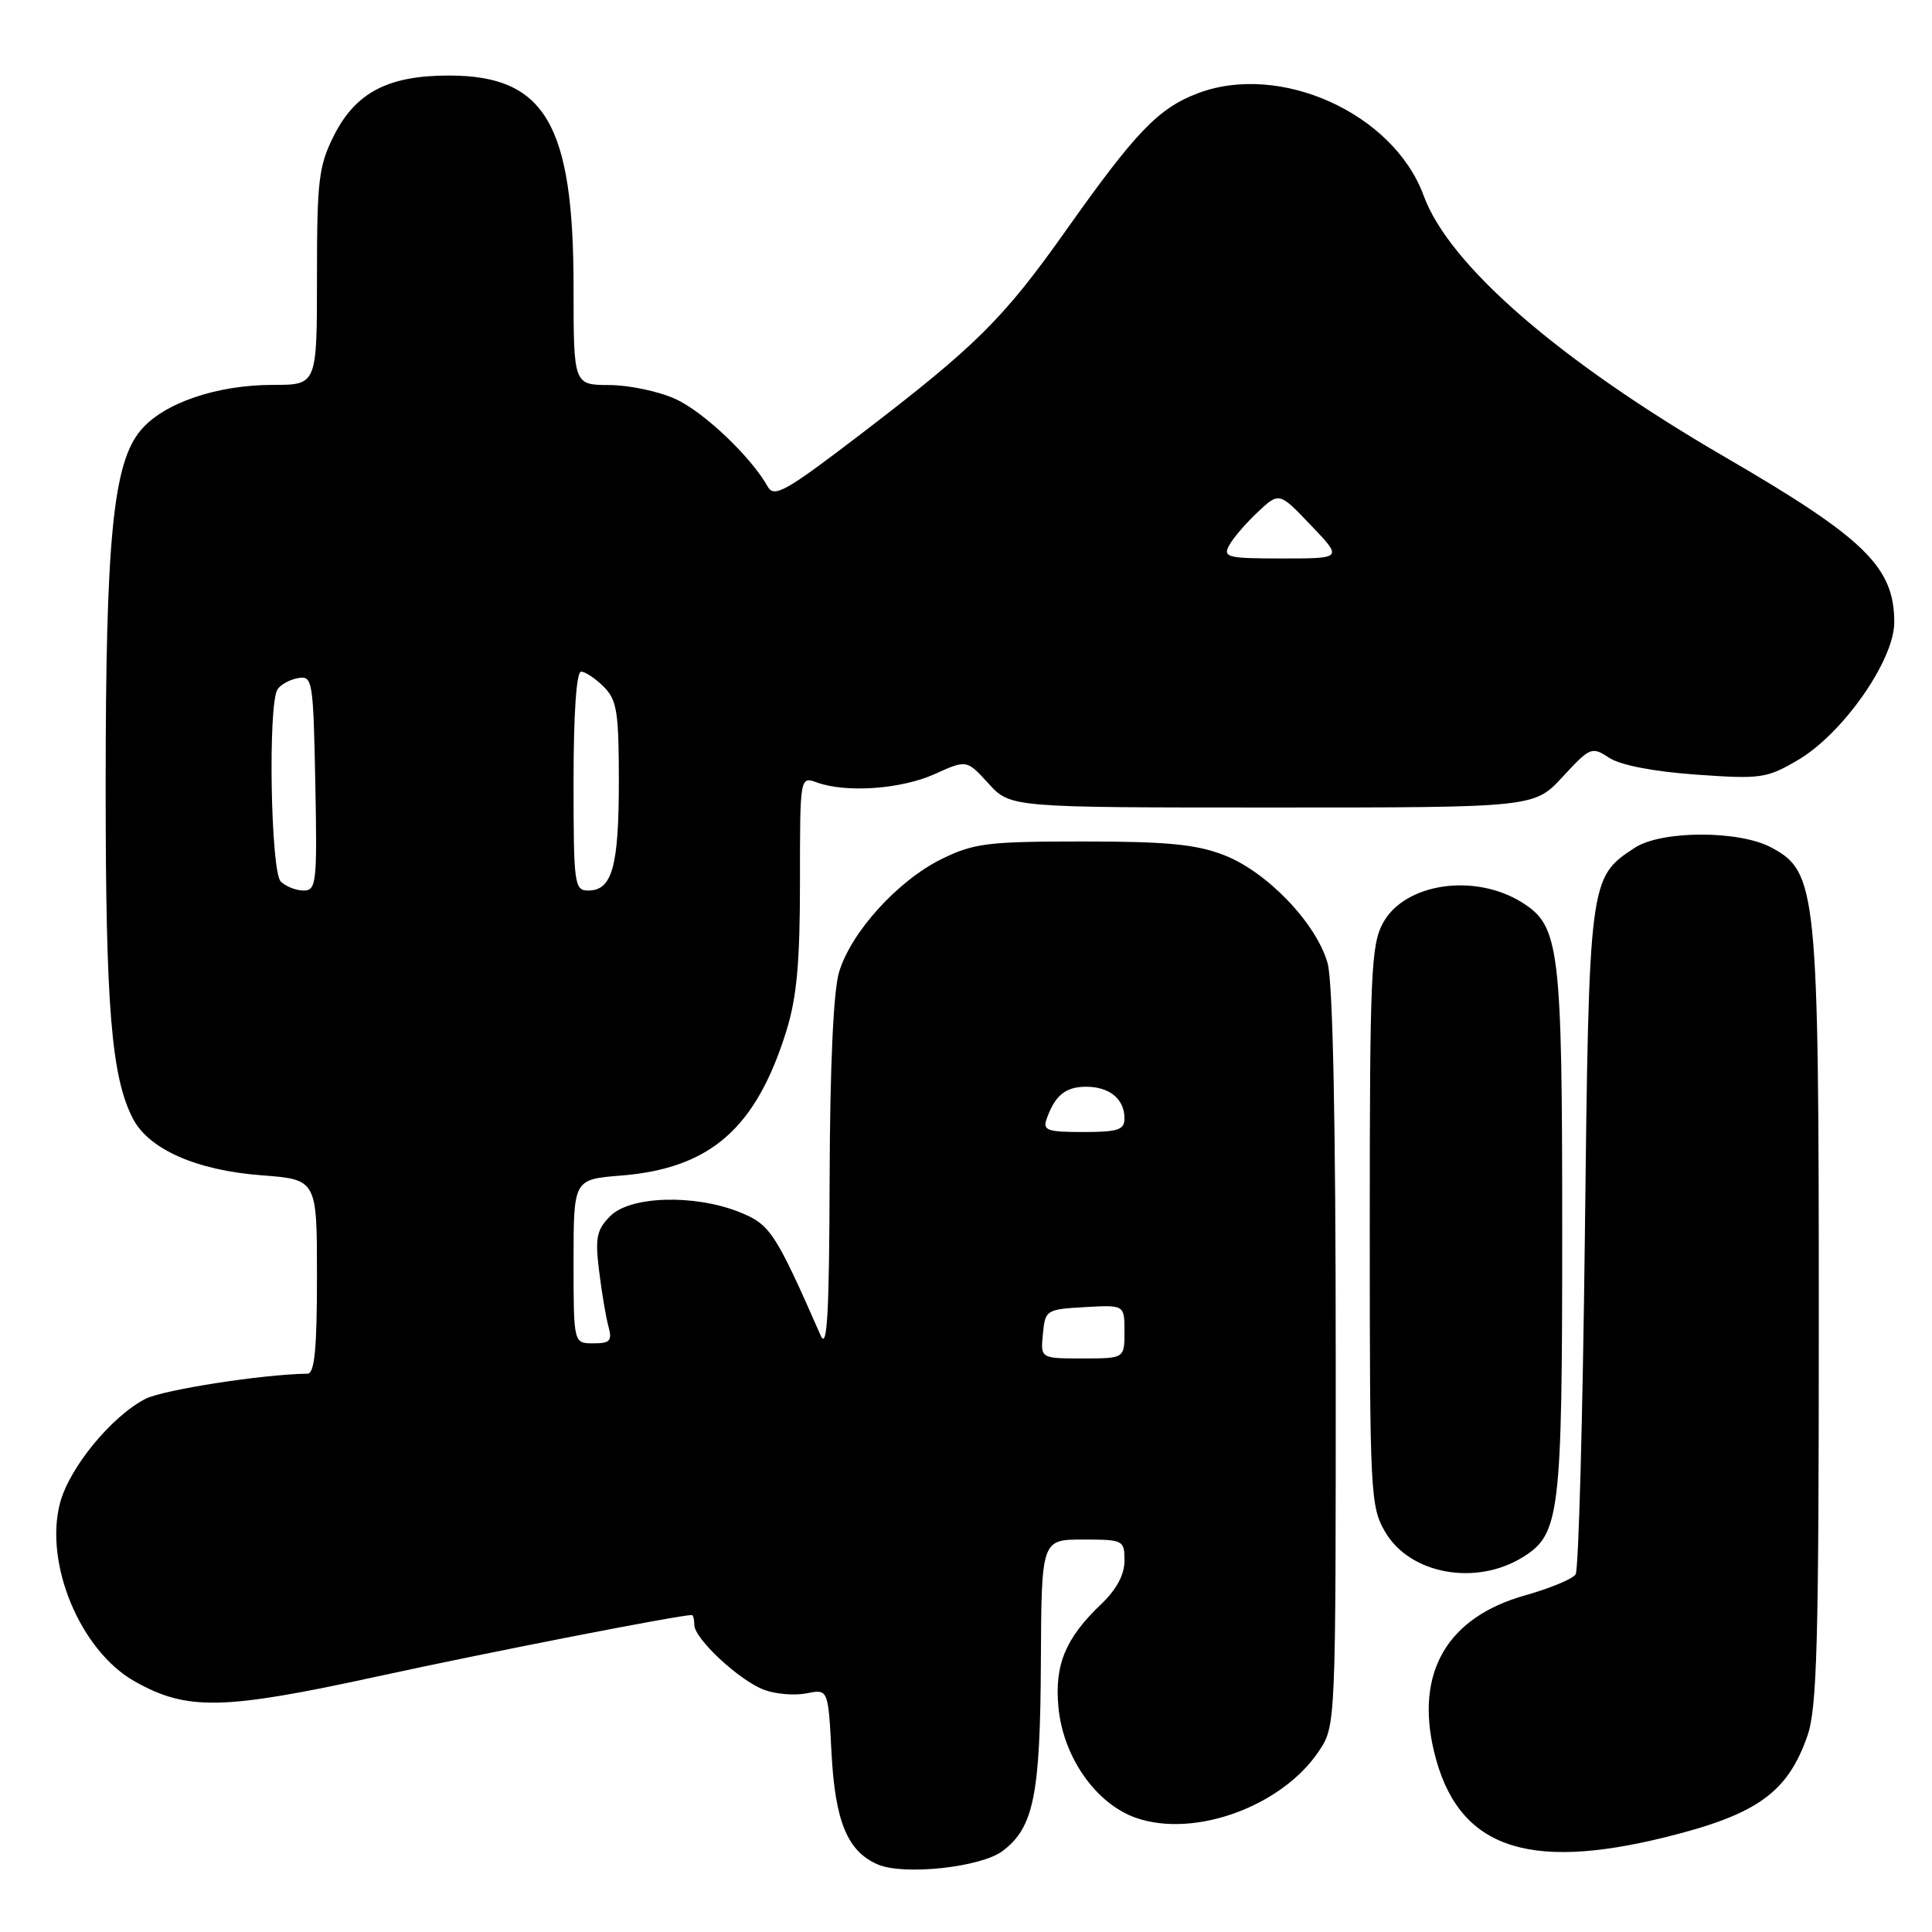 <?xml version="1.0" encoding="UTF-8" standalone="no"?>
<!DOCTYPE svg PUBLIC "-//W3C//DTD SVG 1.1//EN" "http://www.w3.org/Graphics/SVG/1.1/DTD/svg11.dtd" >
<svg xmlns="http://www.w3.org/2000/svg" xmlns:xlink="http://www.w3.org/1999/xlink" version="1.1" viewBox="0 0 256 256">
 <g >
 <path fill="currentColor"
d=" M 132.83 245.28 C 136.97 242.18 137.84 237.92 137.92 220.25 C 138.00 204.00 138.00 204.00 143.50 204.00 C 148.86 204.00 149.00 204.07 149.00 206.81 C 149.00 208.66 147.93 210.64 145.91 212.56 C 141.18 217.06 139.71 220.61 140.25 226.24 C 140.88 232.85 145.23 239.03 150.54 240.88 C 158.28 243.57 169.81 239.37 174.73 232.08 C 177.00 228.70 177.00 228.70 176.99 180.10 C 176.99 148.66 176.61 130.14 175.92 127.65 C 174.45 122.36 167.88 115.50 162.17 113.30 C 158.47 111.87 154.59 111.50 143.50 111.50 C 130.85 111.50 129.04 111.73 124.76 113.83 C 118.96 116.69 112.76 123.53 111.18 128.81 C 110.43 131.30 109.98 141.28 109.93 156.12 C 109.88 174.01 109.61 178.91 108.76 177.00 C 102.72 163.26 102.05 162.24 97.98 160.61 C 92.00 158.22 83.53 158.47 80.88 161.12 C 79.06 162.94 78.84 163.98 79.38 168.37 C 79.72 171.19 80.28 174.51 80.62 175.75 C 81.14 177.67 80.85 178.00 78.62 178.00 C 76.00 178.00 76.00 178.00 76.00 167.14 C 76.00 156.27 76.00 156.27 82.28 155.77 C 94.11 154.82 100.16 149.54 104.18 136.66 C 105.58 132.18 106.00 127.57 106.00 116.84 C 106.00 102.87 106.00 102.87 108.25 103.68 C 112.13 105.09 119.40 104.57 123.83 102.58 C 128.09 100.65 128.09 100.65 130.99 103.83 C 133.89 107.00 133.89 107.00 168.60 107.00 C 203.31 107.00 203.31 107.00 207.07 102.92 C 210.71 98.98 210.92 98.90 213.24 100.42 C 214.72 101.39 219.12 102.24 224.74 102.64 C 233.30 103.25 234.09 103.14 238.22 100.72 C 244.19 97.22 251.00 87.49 251.00 82.46 C 251.00 75.13 247.11 71.33 228.50 60.52 C 206.58 47.78 192.00 35.12 188.64 25.92 C 184.65 15.02 169.60 8.21 158.69 12.37 C 153.47 14.37 150.51 17.45 141.27 30.50 C 132.95 42.25 129.38 45.80 114.10 57.49 C 104.08 65.15 102.58 66.00 101.72 64.47 C 99.51 60.52 93.24 54.57 89.50 52.87 C 87.30 51.86 83.36 51.03 80.75 51.02 C 76.00 51.00 76.00 51.00 76.00 38.04 C 76.00 16.43 72.22 10.01 59.50 10.01 C 51.44 10.00 47.13 12.25 44.25 17.96 C 42.23 21.97 42.00 23.88 42.00 36.71 C 42.00 51.00 42.00 51.00 36.18 51.00 C 28.71 51.00 21.67 53.41 18.65 57.01 C 14.98 61.36 14.00 71.36 14.00 104.36 C 14.00 133.45 14.76 142.71 17.61 148.22 C 19.72 152.29 26.04 155.08 34.63 155.73 C 42.00 156.29 42.00 156.29 42.00 169.14 C 42.00 178.75 41.68 182.00 40.75 182.02 C 34.78 182.10 21.60 184.16 19.26 185.36 C 14.77 187.69 9.23 194.43 7.97 199.10 C 5.81 207.15 10.65 218.75 17.86 222.80 C 24.79 226.70 29.53 226.60 50.00 222.14 C 64.72 218.93 89.97 214.00 91.67 214.00 C 91.85 214.00 92.00 214.59 92.00 215.30 C 92.00 217.13 97.95 222.67 101.25 223.91 C 102.76 224.48 105.29 224.69 106.87 224.38 C 109.74 223.80 109.74 223.80 110.18 232.29 C 110.66 241.37 112.30 245.33 116.31 247.05 C 119.74 248.53 129.94 247.44 132.83 245.28 Z  M 220.75 243.42 C 232.80 240.43 236.84 237.55 239.47 230.07 C 240.77 226.41 241.00 217.95 241.00 175.06 C 241.00 117.90 240.76 115.53 234.71 112.30 C 230.43 110.00 220.14 110.03 216.62 112.33 C 210.56 116.30 210.55 116.42 210.00 164.00 C 209.72 187.93 209.17 208.00 208.78 208.61 C 208.38 209.22 205.38 210.47 202.10 211.39 C 191.76 214.29 187.50 221.60 190.02 232.10 C 193.05 244.71 202.10 248.05 220.75 243.42 Z  M 201.83 206.30 C 206.69 203.27 207.00 200.68 207.00 163.15 C 207.00 125.59 206.65 122.73 201.74 119.62 C 195.47 115.65 186.15 116.99 183.26 122.29 C 181.67 125.19 181.50 129.09 181.50 162.50 C 181.50 197.99 181.58 199.64 183.55 203.00 C 186.84 208.61 195.60 210.20 201.83 206.30 Z  M 138.19 176.75 C 138.49 173.58 138.63 173.49 143.75 173.20 C 149.00 172.90 149.00 172.90 149.00 176.45 C 149.00 180.00 149.00 180.00 143.44 180.00 C 137.87 180.00 137.87 180.00 138.19 176.75 Z  M 138.69 148.25 C 139.80 145.13 141.19 144.00 143.92 144.00 C 147.03 144.00 149.00 145.63 149.00 148.20 C 149.00 149.71 148.13 150.00 143.53 150.00 C 138.75 150.00 138.14 149.78 138.69 148.25 Z  M 37.20 116.80 C 35.87 115.47 35.49 93.34 36.77 91.35 C 37.17 90.72 38.40 90.04 39.50 89.85 C 41.41 89.52 41.51 90.12 41.78 103.75 C 42.04 116.99 41.92 118.00 40.23 118.00 C 39.22 118.00 37.86 117.46 37.20 116.80 Z  M 76.00 103.50 C 76.00 94.50 76.38 89.00 77.00 89.00 C 77.55 89.00 78.90 89.90 80.00 91.00 C 81.75 92.75 82.00 94.33 82.00 103.57 C 82.00 114.82 81.11 118.00 77.96 118.00 C 76.10 118.00 76.00 117.25 76.00 103.50 Z  M 162.88 72.25 C 163.40 71.29 165.10 69.31 166.66 67.85 C 169.50 65.19 169.50 65.19 173.70 69.60 C 177.91 74.00 177.91 74.00 169.92 74.00 C 162.62 74.00 162.01 73.85 162.88 72.25 Z "/>
</g>
</svg>
